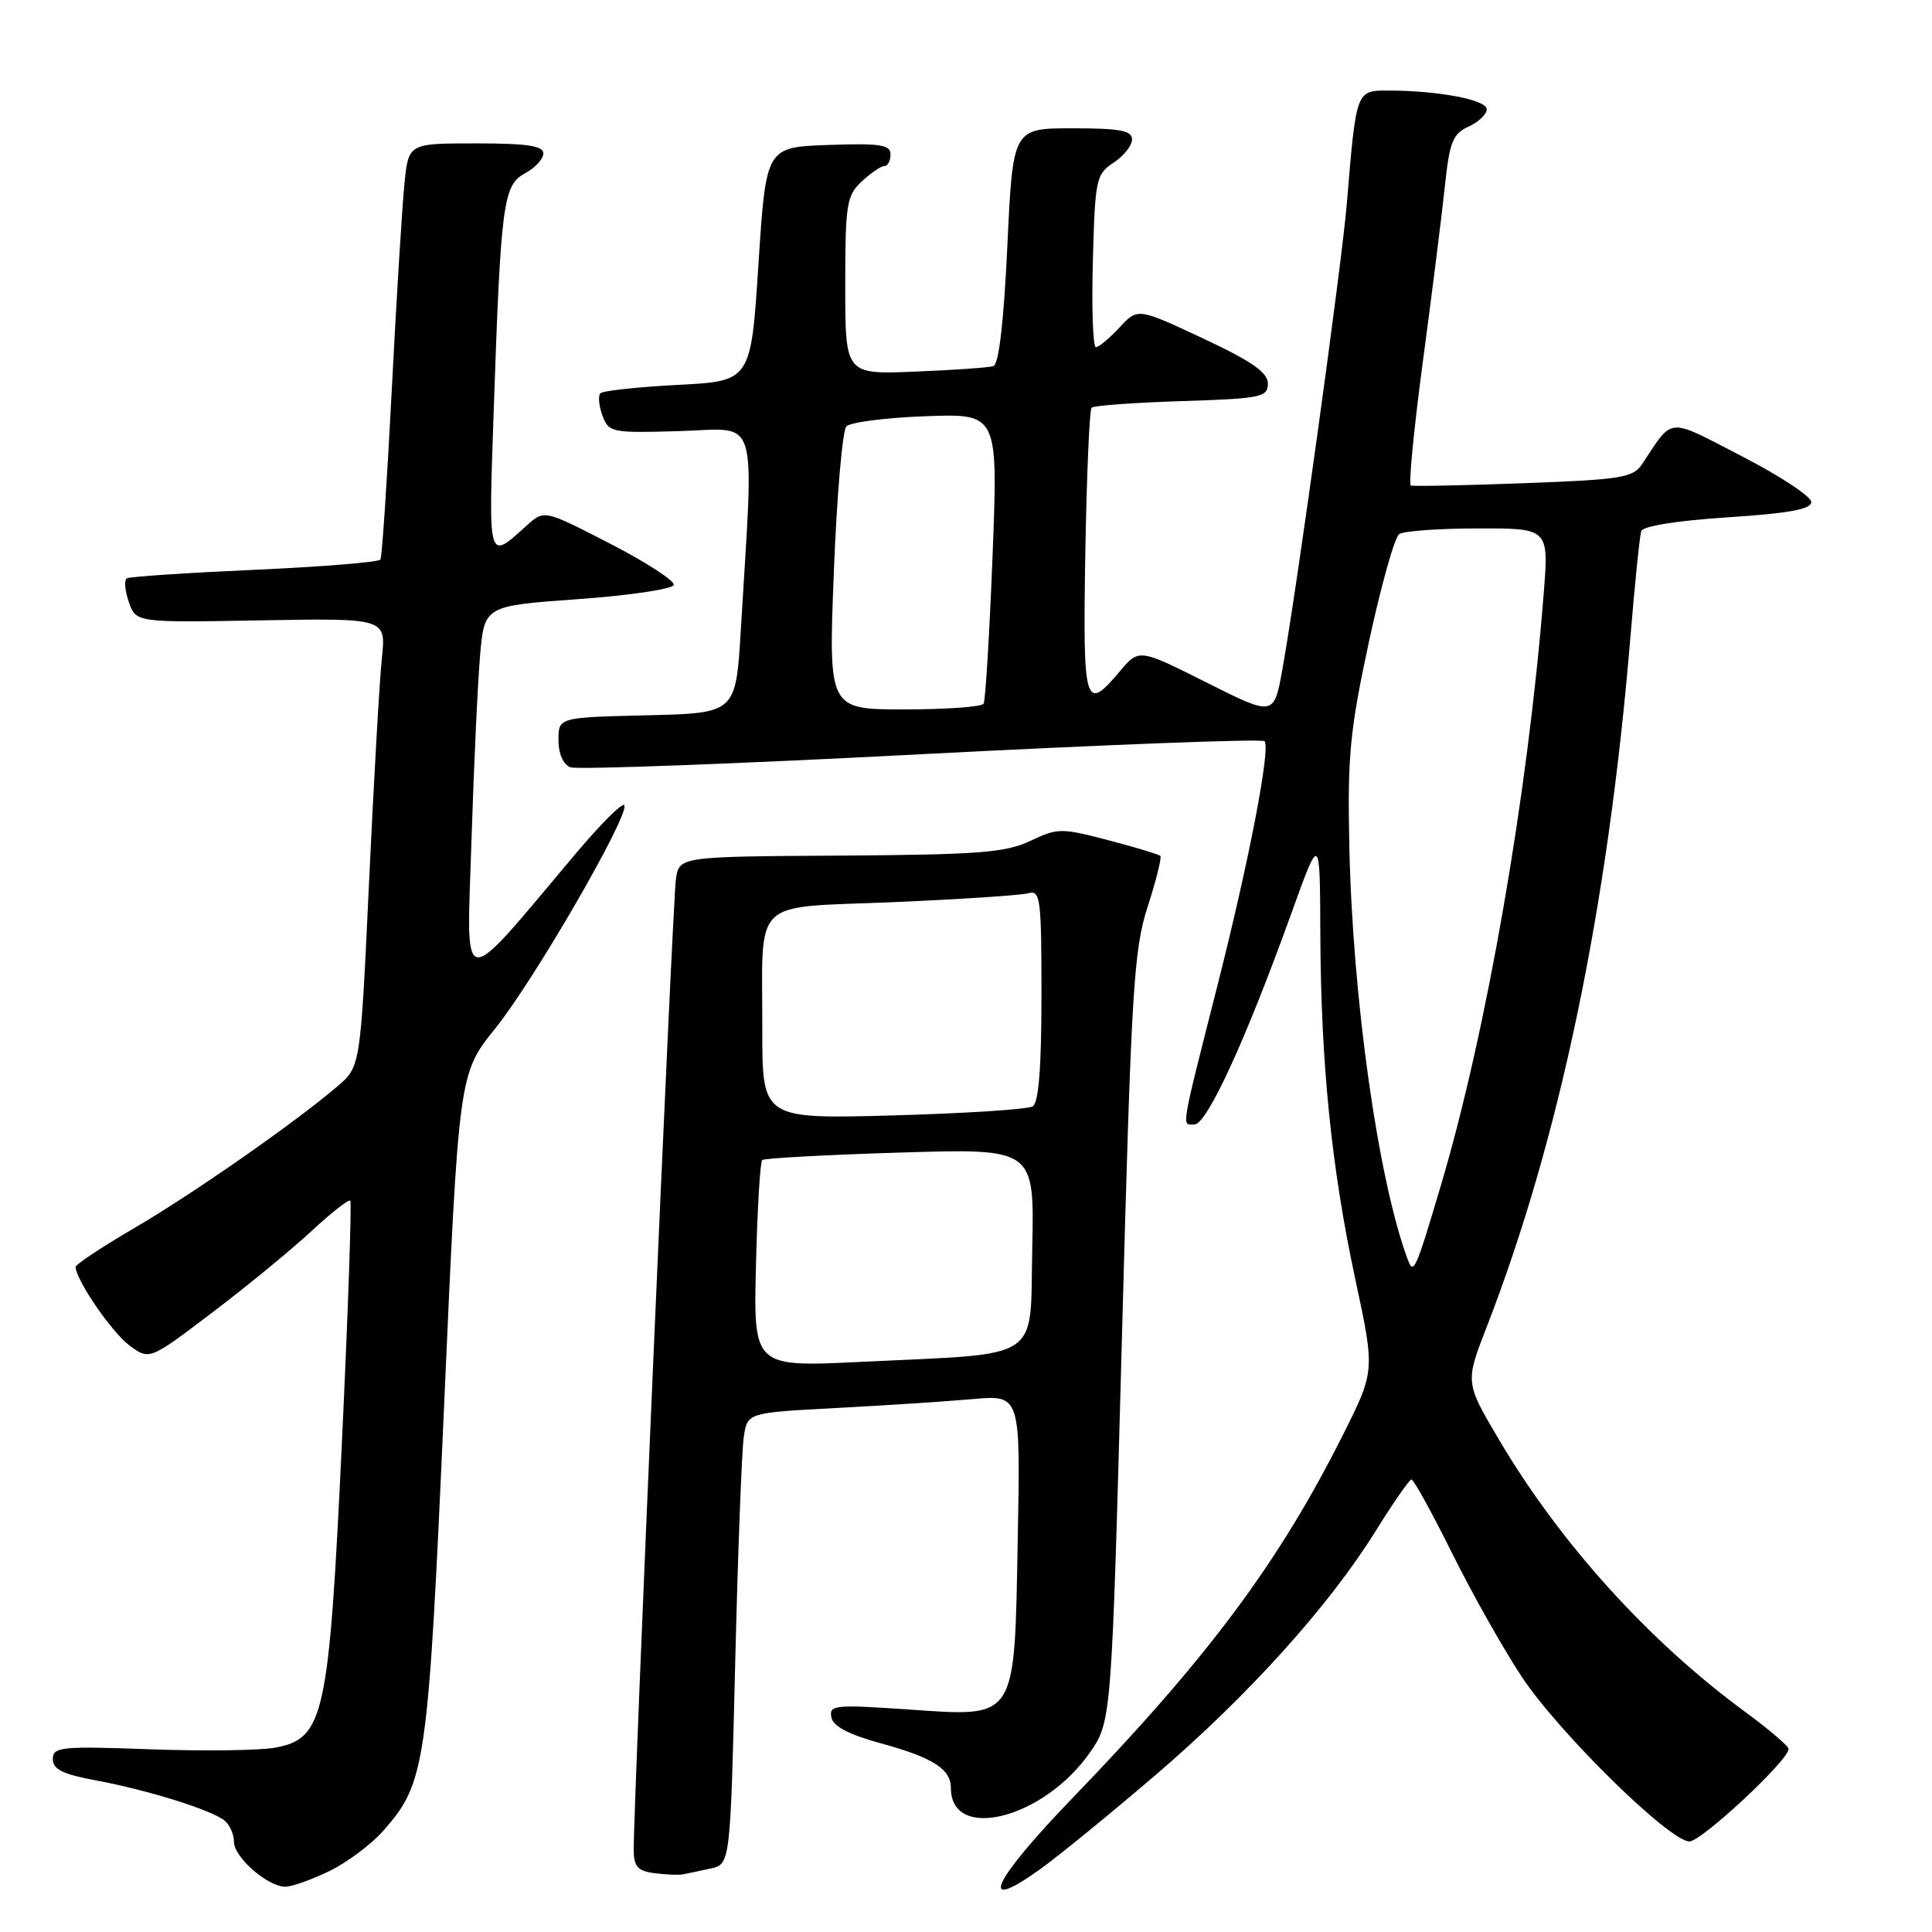 <?xml version="1.0" encoding="UTF-8" standalone="no"?>
<!DOCTYPE svg PUBLIC "-//W3C//DTD SVG 1.1//EN" "http://www.w3.org/Graphics/SVG/1.1/DTD/svg11.dtd" >
<svg xmlns="http://www.w3.org/2000/svg" xmlns:xlink="http://www.w3.org/1999/xlink" version="1.1" viewBox="0 0 256 256">
 <g >
 <path fill="currentColor"
d=" M 153.15 235.17 C 165.44 224.64 176.09 212.82 182.30 202.84 C 184.61 199.12 186.74 196.06 187.02 196.04 C 187.31 196.02 189.72 200.39 192.38 205.75 C 195.04 211.11 199.20 218.50 201.63 222.17 C 206.54 229.58 221.22 244.00 223.86 244.00 C 225.46 244.00 237.00 233.24 237.00 231.75 C 237.00 231.37 234.41 229.16 231.25 226.84 C 218.46 217.45 206.74 204.50 198.63 190.77 C 194.14 183.18 194.14 183.18 196.99 175.84 C 206.68 150.89 213.07 120.20 216.03 84.50 C 216.62 77.35 217.27 71.00 217.47 70.38 C 217.69 69.71 222.25 68.98 228.92 68.55 C 237.04 68.02 240.00 67.48 240.00 66.52 C 240.00 65.79 235.88 63.07 230.83 60.47 C 220.76 55.26 221.78 55.18 217.59 61.50 C 216.39 63.30 214.82 63.55 201.88 64.03 C 193.97 64.32 187.25 64.46 186.94 64.33 C 186.63 64.21 187.35 56.77 188.55 47.81 C 189.75 38.84 191.06 28.44 191.45 24.69 C 192.07 18.81 192.50 17.73 194.59 16.78 C 195.91 16.17 197.00 15.14 197.00 14.48 C 197.00 13.22 190.54 12.00 183.95 12.00 C 179.68 12.00 179.71 11.90 178.46 27.00 C 177.80 34.92 171.82 78.18 169.92 88.71 C 168.80 94.92 168.80 94.92 159.86 90.43 C 150.92 85.94 150.92 85.94 148.37 88.97 C 143.74 94.47 143.47 93.55 143.81 73.27 C 143.99 62.97 144.36 54.31 144.64 54.02 C 144.93 53.74 150.30 53.35 156.58 53.15 C 167.13 52.81 168.00 52.63 168.00 50.83 C 168.00 49.35 165.89 47.88 159.38 44.83 C 150.75 40.79 150.75 40.79 148.34 43.39 C 147.01 44.83 145.60 46.00 145.21 46.00 C 144.82 46.00 144.64 40.86 144.81 34.58 C 145.10 23.73 145.24 23.07 147.56 21.55 C 148.90 20.67 150.00 19.29 150.00 18.48 C 150.00 17.30 148.40 17.00 142.11 17.00 C 134.21 17.00 134.21 17.00 133.48 32.58 C 133.01 42.65 132.35 48.28 131.63 48.51 C 131.01 48.71 126.34 49.04 121.25 49.24 C 112.00 49.62 112.00 49.62 112.00 37.85 C 112.00 27.03 112.18 25.91 114.19 24.04 C 115.39 22.92 116.74 22.00 117.19 22.00 C 117.63 22.00 118.00 21.31 118.00 20.46 C 118.00 19.17 116.64 18.97 109.75 19.21 C 101.50 19.50 101.50 19.50 100.50 35.00 C 99.50 50.50 99.50 50.50 89.83 51.00 C 84.52 51.28 79.89 51.77 79.56 52.11 C 79.23 52.44 79.35 53.76 79.82 55.05 C 80.66 57.32 81.03 57.39 90.12 57.12 C 100.71 56.82 99.91 54.19 98.16 83.50 C 97.50 94.50 97.50 94.50 85.75 94.78 C 74.00 95.06 74.00 95.06 74.00 98.06 C 74.00 99.88 74.63 101.30 75.58 101.67 C 76.45 102.00 97.36 101.23 122.05 99.94 C 146.74 98.66 167.21 97.88 167.55 98.21 C 168.40 99.06 165.54 113.94 161.34 130.50 C 156.37 150.11 156.55 149.00 158.26 149.00 C 159.93 149.00 165.06 137.82 171.12 121.00 C 174.90 110.50 174.90 110.50 174.95 123.64 C 175.02 140.90 176.42 154.77 179.60 169.58 C 182.19 181.66 182.19 181.66 177.97 190.08 C 169.48 207.01 160.12 219.59 142.16 238.20 C 131.50 249.25 129.44 253.66 137.71 247.76 C 140.22 245.97 147.17 240.30 153.15 235.17 Z  M 43.64 247.93 C 45.99 246.79 49.23 244.37 50.83 242.54 C 56.41 236.19 56.72 233.97 58.84 186.38 C 60.79 142.27 60.79 142.27 65.65 136.24 C 70.75 129.91 83.26 108.29 82.74 106.72 C 82.57 106.21 79.65 109.11 76.25 113.15 C 60.70 131.62 61.82 131.75 62.47 111.50 C 62.78 101.60 63.30 90.53 63.61 86.89 C 64.18 80.28 64.18 80.28 76.61 79.39 C 83.45 78.90 89.15 78.05 89.27 77.50 C 89.40 76.95 85.59 74.48 80.81 72.02 C 72.11 67.54 72.11 67.54 69.81 69.62 C 64.60 74.31 64.72 74.73 65.42 54.38 C 66.36 26.89 66.67 24.51 69.58 22.96 C 70.91 22.24 72.00 21.06 72.00 20.33 C 72.00 19.32 69.84 19.00 63.07 19.00 C 54.14 19.00 54.14 19.00 53.60 24.25 C 53.30 27.14 52.54 39.40 51.92 51.50 C 51.30 63.60 50.62 73.79 50.41 74.14 C 50.20 74.49 42.71 75.10 33.76 75.50 C 24.82 75.90 17.19 76.41 16.81 76.63 C 16.43 76.86 16.55 78.27 17.07 79.77 C 18.02 82.50 18.02 82.50 34.59 82.20 C 51.16 81.91 51.16 81.91 50.60 87.20 C 50.29 90.12 49.53 103.49 48.90 116.92 C 47.76 141.33 47.76 141.33 44.74 143.92 C 39.12 148.73 25.54 158.21 17.75 162.75 C 13.49 165.24 10.01 167.55 10.02 167.88 C 10.06 169.61 14.83 176.56 17.15 178.28 C 19.80 180.24 19.80 180.24 28.15 173.90 C 32.74 170.42 38.64 165.57 41.27 163.13 C 43.89 160.69 46.20 158.88 46.41 159.10 C 46.62 159.32 46.13 173.68 45.31 191.00 C 43.59 227.47 42.96 230.35 36.49 231.57 C 34.46 231.95 27.00 232.05 19.90 231.79 C 8.06 231.36 7.00 231.47 7.00 233.09 C 7.00 234.45 8.32 235.10 12.75 235.92 C 19.57 237.19 28.00 239.82 29.75 241.23 C 30.44 241.79 31.00 243.06 31.00 244.05 C 31.00 246.10 35.47 250.00 37.82 250.00 C 38.67 250.00 41.29 249.07 43.64 247.93 Z  M 94.14 247.59 C 96.77 247.02 96.77 247.02 97.42 220.26 C 97.78 205.54 98.29 192.08 98.56 190.35 C 99.05 187.19 99.05 187.19 110.78 186.57 C 117.22 186.23 125.36 185.70 128.86 185.39 C 135.22 184.82 135.22 184.82 134.86 203.80 C 134.40 228.25 134.88 227.50 120.16 226.50 C 110.63 225.85 109.84 225.93 110.16 227.55 C 110.39 228.75 112.45 229.83 116.72 231.00 C 123.61 232.88 126.00 234.41 126.00 236.92 C 126.00 244.09 138.23 241.02 144.36 232.30 C 147.29 228.12 147.29 228.12 148.66 177.31 C 149.90 131.11 150.21 125.92 152.07 120.14 C 153.20 116.65 153.95 113.62 153.75 113.41 C 153.54 113.21 150.44 112.27 146.85 111.33 C 140.62 109.70 140.14 109.70 136.51 111.43 C 133.24 112.98 129.69 113.25 111.35 113.37 C 90.00 113.50 90.00 113.50 89.56 116.50 C 89.13 119.38 83.91 239.68 83.97 245.18 C 83.99 247.35 84.53 247.93 86.75 248.21 C 88.26 248.40 89.95 248.47 90.50 248.36 C 91.05 248.26 92.69 247.91 94.14 247.59 Z  M 186.53 166.89 C 182.60 156.29 179.22 132.35 178.79 112.00 C 178.54 100.20 178.86 96.80 181.40 85.00 C 183.00 77.58 184.80 71.17 185.40 70.77 C 186.01 70.36 190.72 70.02 195.87 70.02 C 205.24 70.00 205.24 70.00 204.54 78.75 C 202.44 105.32 196.99 136.66 190.92 157.09 C 187.57 168.38 187.30 168.98 186.53 166.89 Z  M 110.49 75.75 C 110.88 65.71 111.63 57.05 112.15 56.50 C 112.67 55.95 117.41 55.34 122.67 55.15 C 132.25 54.80 132.25 54.80 131.52 73.65 C 131.11 84.02 130.58 92.84 130.33 93.25 C 130.08 93.66 125.36 94.00 119.83 94.00 C 109.77 94.00 109.77 94.00 110.49 75.75 Z  M 100.17 167.65 C 100.35 160.23 100.72 153.96 101.00 153.71 C 101.28 153.47 109.50 153.02 119.28 152.72 C 137.06 152.17 137.06 152.17 136.78 165.31 C 136.45 180.61 138.46 179.27 114.17 180.45 C 99.84 181.15 99.84 181.15 100.17 167.65 Z  M 101.01 136.39 C 101.03 118.68 99.32 120.34 118.34 119.54 C 127.23 119.16 135.29 118.63 136.25 118.36 C 137.86 117.91 138.00 119.01 138.00 131.87 C 138.00 141.44 137.63 146.11 136.84 146.60 C 136.20 147.00 127.87 147.53 118.34 147.80 C 101.00 148.27 101.00 148.27 101.01 136.39 Z "/>
</g>
</svg>